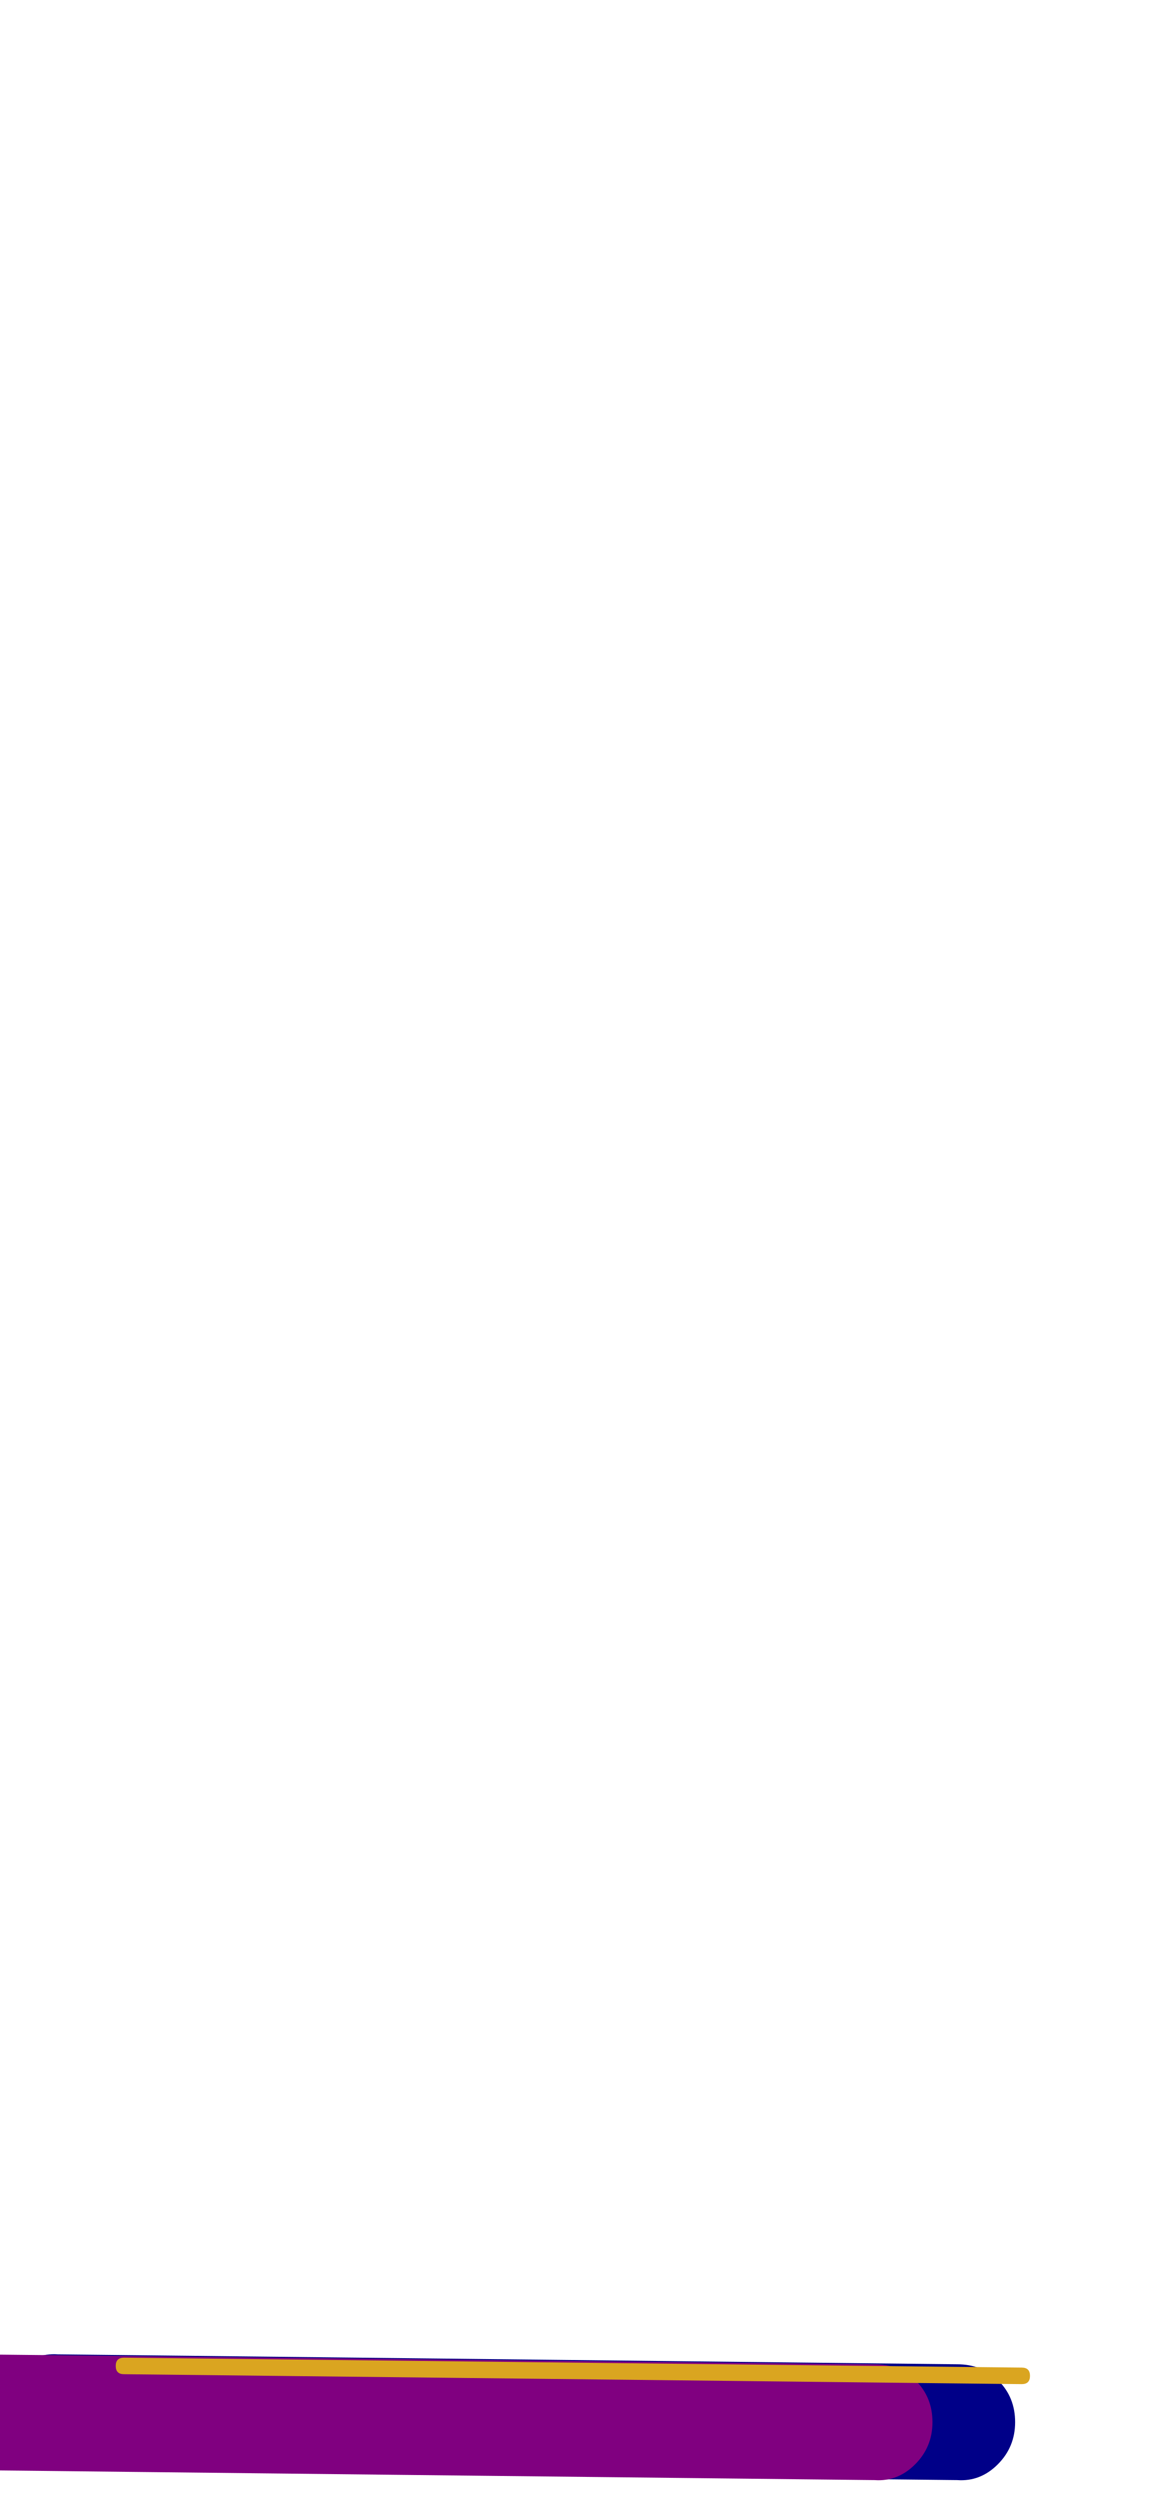 <svg xmlns="http://www.w3.org/2000/svg" id="glyph66" viewBox="0 0 698 1511">
  <defs/>
  <g transform="translate(0, 1257)">
    <path fill="#000088" d="M35 166L579 172Q594 172 604 182Q614 192 614 207Q614 222 603.5 232.5Q593 243 579 242L35 236Q20 236 10 226Q0 216 0 201Q0 186 10.5 175.5Q21 165 35 166Z"/>
    <path fill="#800080" d="M-15 166L529 172Q544 172 554 182Q564 192 564 207Q564 222 553.5 232.5Q543 243 529 242L-15 236Q-30 236 -40 226Q-50 216 -50 201Q-50 186 -39.5 175.5Q-29 165 -15 166Z"/>
    <path fill="#daa520" d="M75 168L618 174Q623 174 623 179Q623 184 618 184L75 178Q70 178 70 173Q70 168 75 168Z"/>
  </g>
</svg>
